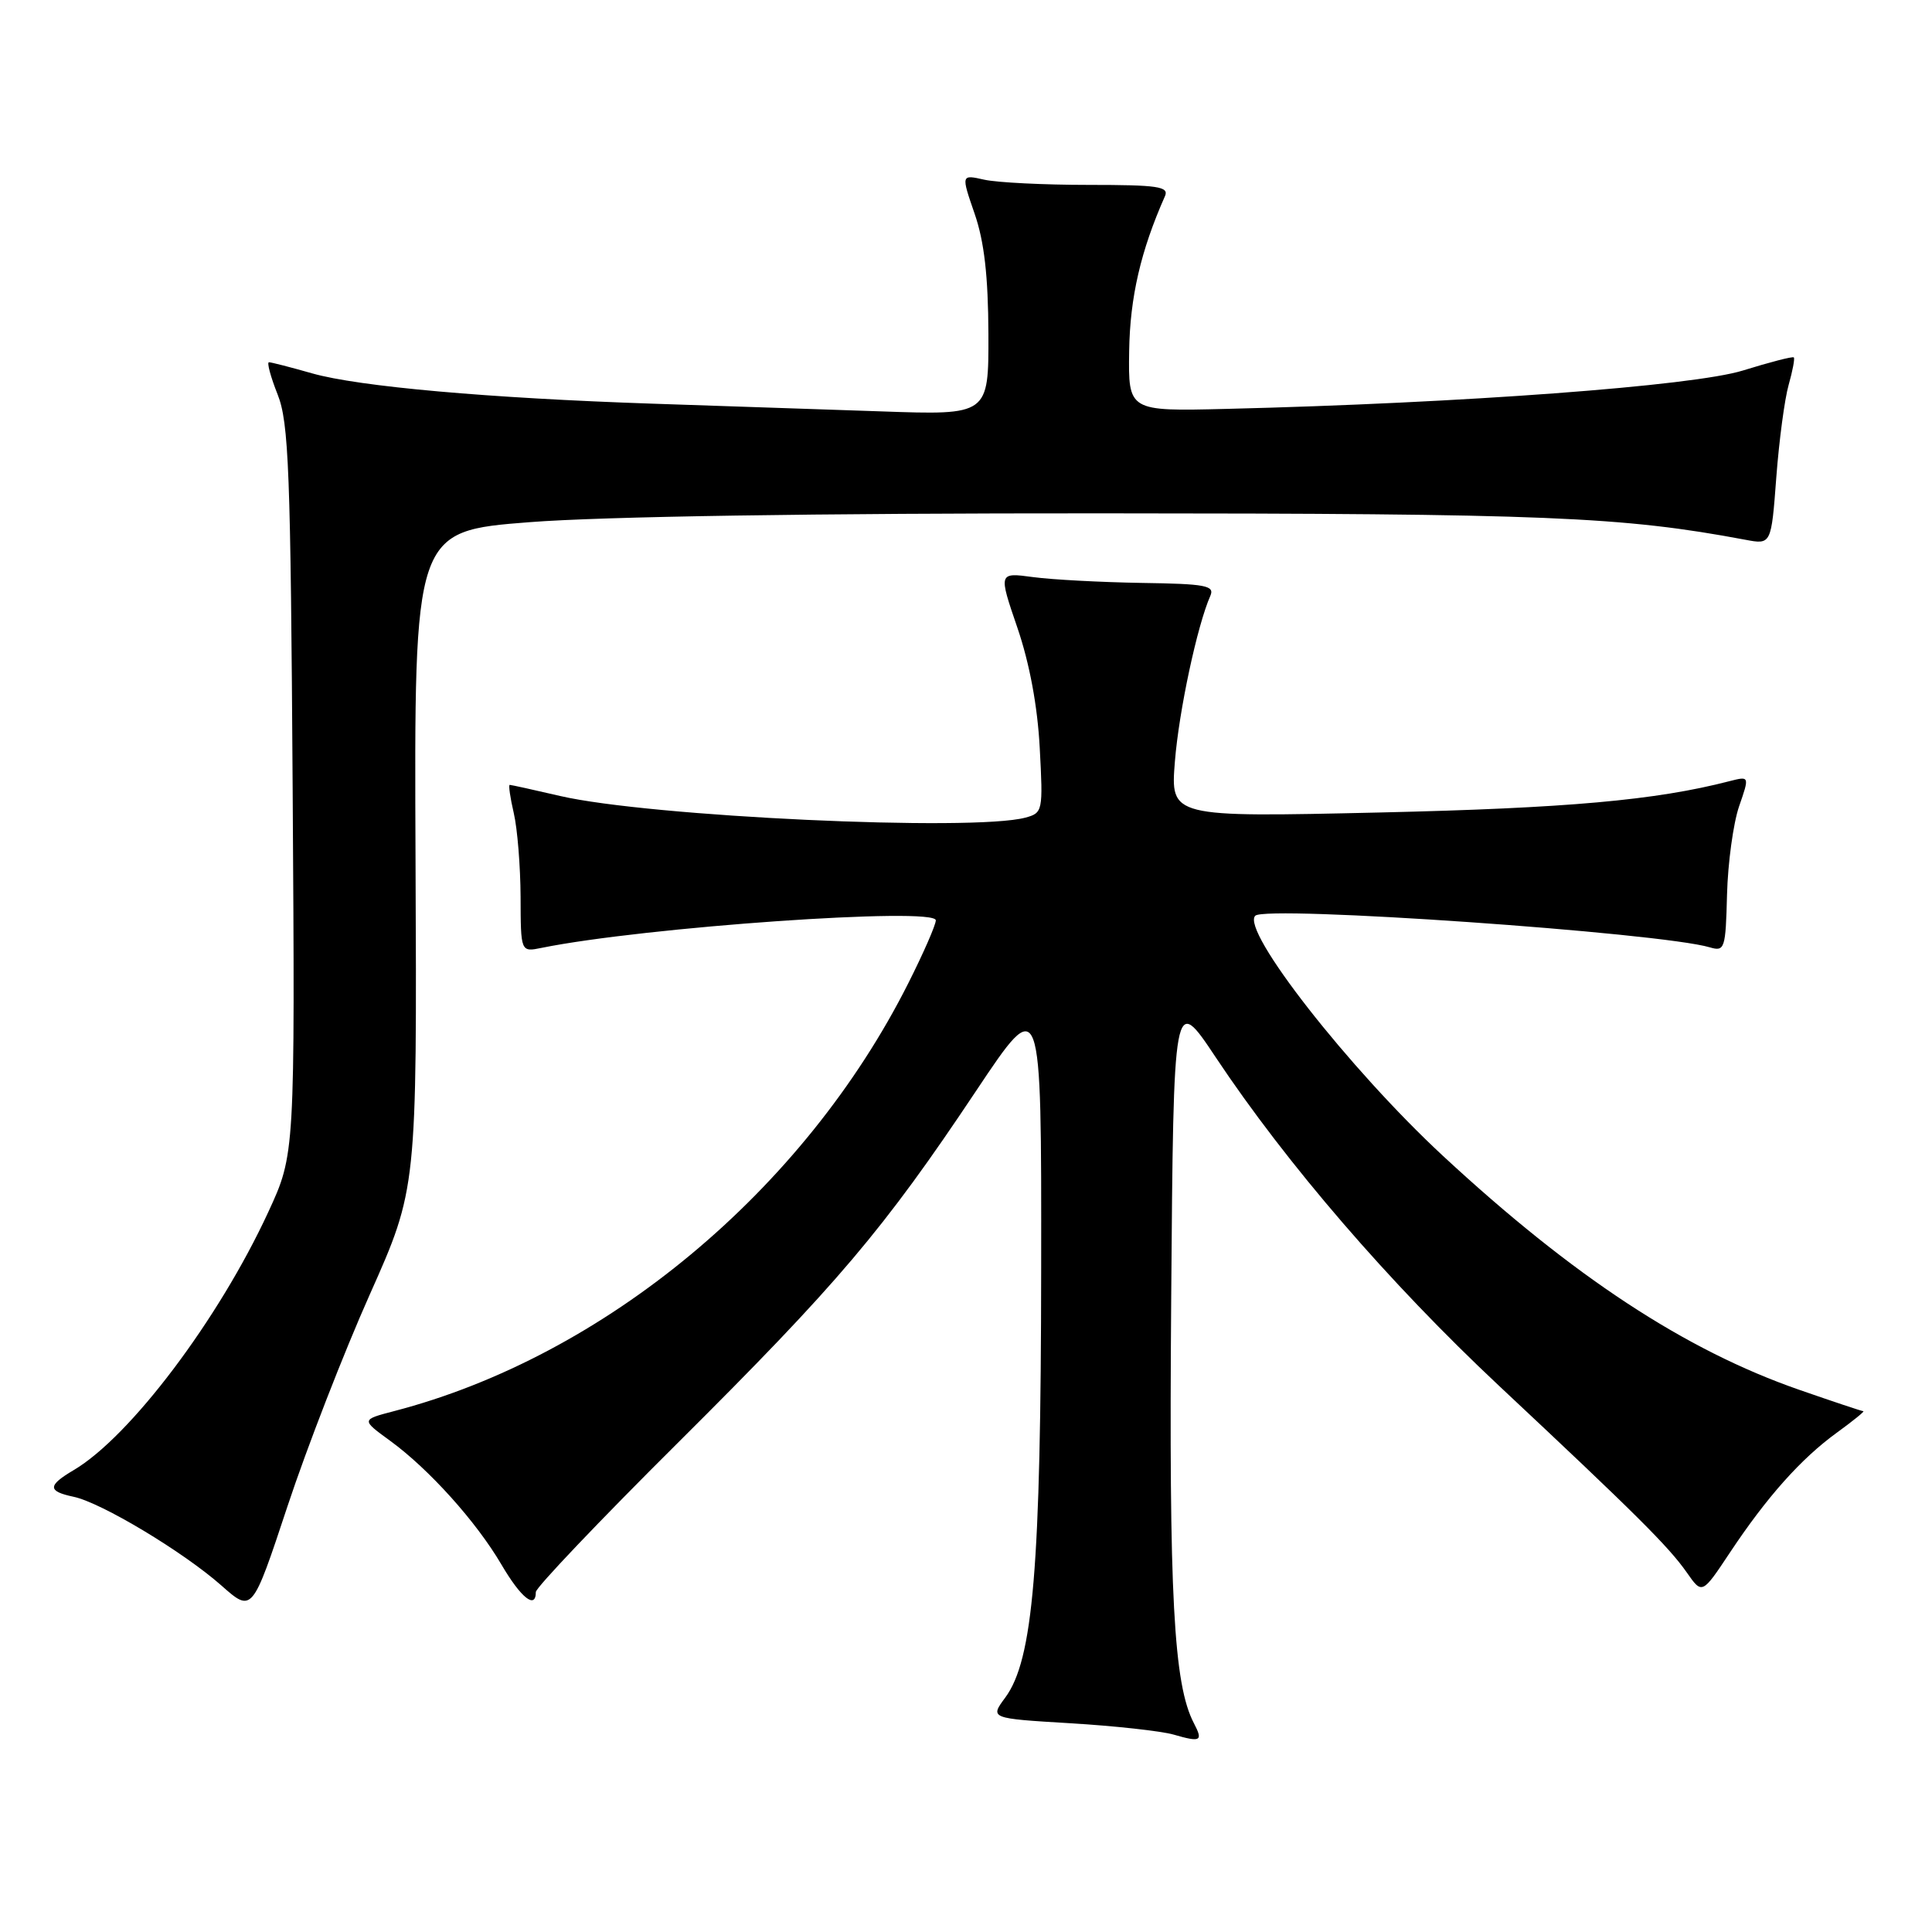 <?xml version="1.0" encoding="UTF-8" standalone="no"?>
<!DOCTYPE svg PUBLIC "-//W3C//DTD SVG 1.1//EN" "http://www.w3.org/Graphics/SVG/1.1/DTD/svg11.dtd" >
<svg xmlns="http://www.w3.org/2000/svg" xmlns:xlink="http://www.w3.org/1999/xlink" version="1.1" viewBox="0 0 256 256">
 <g >
 <path fill="currentColor"
d=" M 158.20 228.34 C 155.51 223.20 154.88 211.48 155.19 172.10 C 155.50 131.70 155.50 131.70 161.09 140.10 C 170.51 154.25 184.10 170.00 198.57 183.57 C 216.75 200.60 221.10 204.92 223.52 208.38 C 225.54 211.27 225.54 211.27 229.22 205.73 C 234.10 198.38 238.65 193.27 243.40 189.83 C 245.55 188.27 247.12 186.99 246.90 186.99 C 246.68 186.98 242.85 185.70 238.39 184.15 C 223.29 178.90 208.45 169.15 191.20 153.16 C 178.76 141.62 164.40 123.26 166.33 121.34 C 167.73 119.94 219.96 123.57 226.57 125.53 C 228.53 126.11 228.66 125.72 228.84 118.53 C 228.95 114.34 229.67 109.10 230.43 106.87 C 231.83 102.83 231.83 102.83 229.16 103.51 C 219.39 106.04 207.64 107.09 182.80 107.66 C 155.09 108.29 155.09 108.29 155.68 100.90 C 156.22 94.18 158.64 82.87 160.38 78.94 C 160.97 77.59 159.74 77.36 151.28 77.24 C 145.90 77.15 139.43 76.81 136.90 76.47 C 132.30 75.85 132.30 75.85 134.81 83.18 C 136.42 87.88 137.48 93.58 137.77 99.10 C 138.22 107.48 138.17 107.72 135.87 108.34 C 128.89 110.21 86.03 108.21 74.21 105.47 C 70.73 104.66 67.73 104.00 67.54 104.00 C 67.36 104.00 67.60 105.69 68.08 107.75 C 68.56 109.81 68.96 114.80 68.98 118.83 C 69.00 126.16 69.00 126.16 71.75 125.60 C 85.35 122.84 124.00 120.14 124.00 121.95 C 124.00 122.55 122.36 126.30 120.36 130.27 C 106.54 157.74 80.10 179.74 52.18 186.99 C 47.86 188.12 47.86 188.12 51.68 190.90 C 56.85 194.67 63.11 201.63 66.44 207.31 C 69.03 211.73 71.00 213.30 71.00 210.95 C 71.00 210.37 79.46 201.48 89.80 191.20 C 111.03 170.08 117.04 162.99 129.35 144.53 C 138.00 131.57 138.00 131.57 137.96 168.03 C 137.93 207.69 136.90 219.94 133.20 224.94 C 131.16 227.70 131.16 227.70 141.83 228.34 C 147.70 228.69 153.85 229.37 155.50 229.84 C 159.12 230.89 159.44 230.71 158.20 228.34 Z  M 49.01 171.50 C 55.25 157.50 55.25 157.50 55.06 113.94 C 54.87 70.38 54.87 70.38 70.18 69.19 C 79.80 68.44 108.01 68.00 146.00 68.02 C 204.95 68.04 214.87 68.45 231.27 71.52 C 234.70 72.17 234.70 72.17 235.37 63.24 C 235.74 58.34 236.48 52.82 237.01 50.98 C 237.53 49.14 237.84 47.51 237.69 47.36 C 237.54 47.20 234.51 47.99 230.96 49.09 C 224.38 51.14 193.73 53.42 162.50 54.18 C 149.50 54.50 149.50 54.50 149.62 46.50 C 149.73 39.38 151.15 33.24 154.36 26.00 C 154.93 24.72 153.46 24.50 144.26 24.50 C 138.34 24.50 132.12 24.19 130.42 23.81 C 127.35 23.12 127.35 23.12 129.14 28.31 C 130.42 32.01 130.94 36.58 130.97 44.25 C 131.00 55.01 131.00 55.01 116.75 54.51 C 108.91 54.24 95.30 53.78 86.50 53.49 C 64.76 52.76 47.54 51.23 41.35 49.47 C 38.51 48.66 35.94 48.00 35.64 48.00 C 35.34 48.00 35.85 49.91 36.78 52.25 C 38.27 55.99 38.51 62.25 38.78 104.72 C 39.09 152.94 39.09 152.94 35.55 160.60 C 28.98 174.82 17.25 190.38 9.76 194.80 C 6.29 196.85 6.29 197.60 9.75 198.33 C 13.42 199.10 24.28 205.62 29.35 210.10 C 33.42 213.70 33.42 213.70 38.09 199.60 C 40.66 191.84 45.57 179.20 49.01 171.50 Z "/>
</g>
</svg>